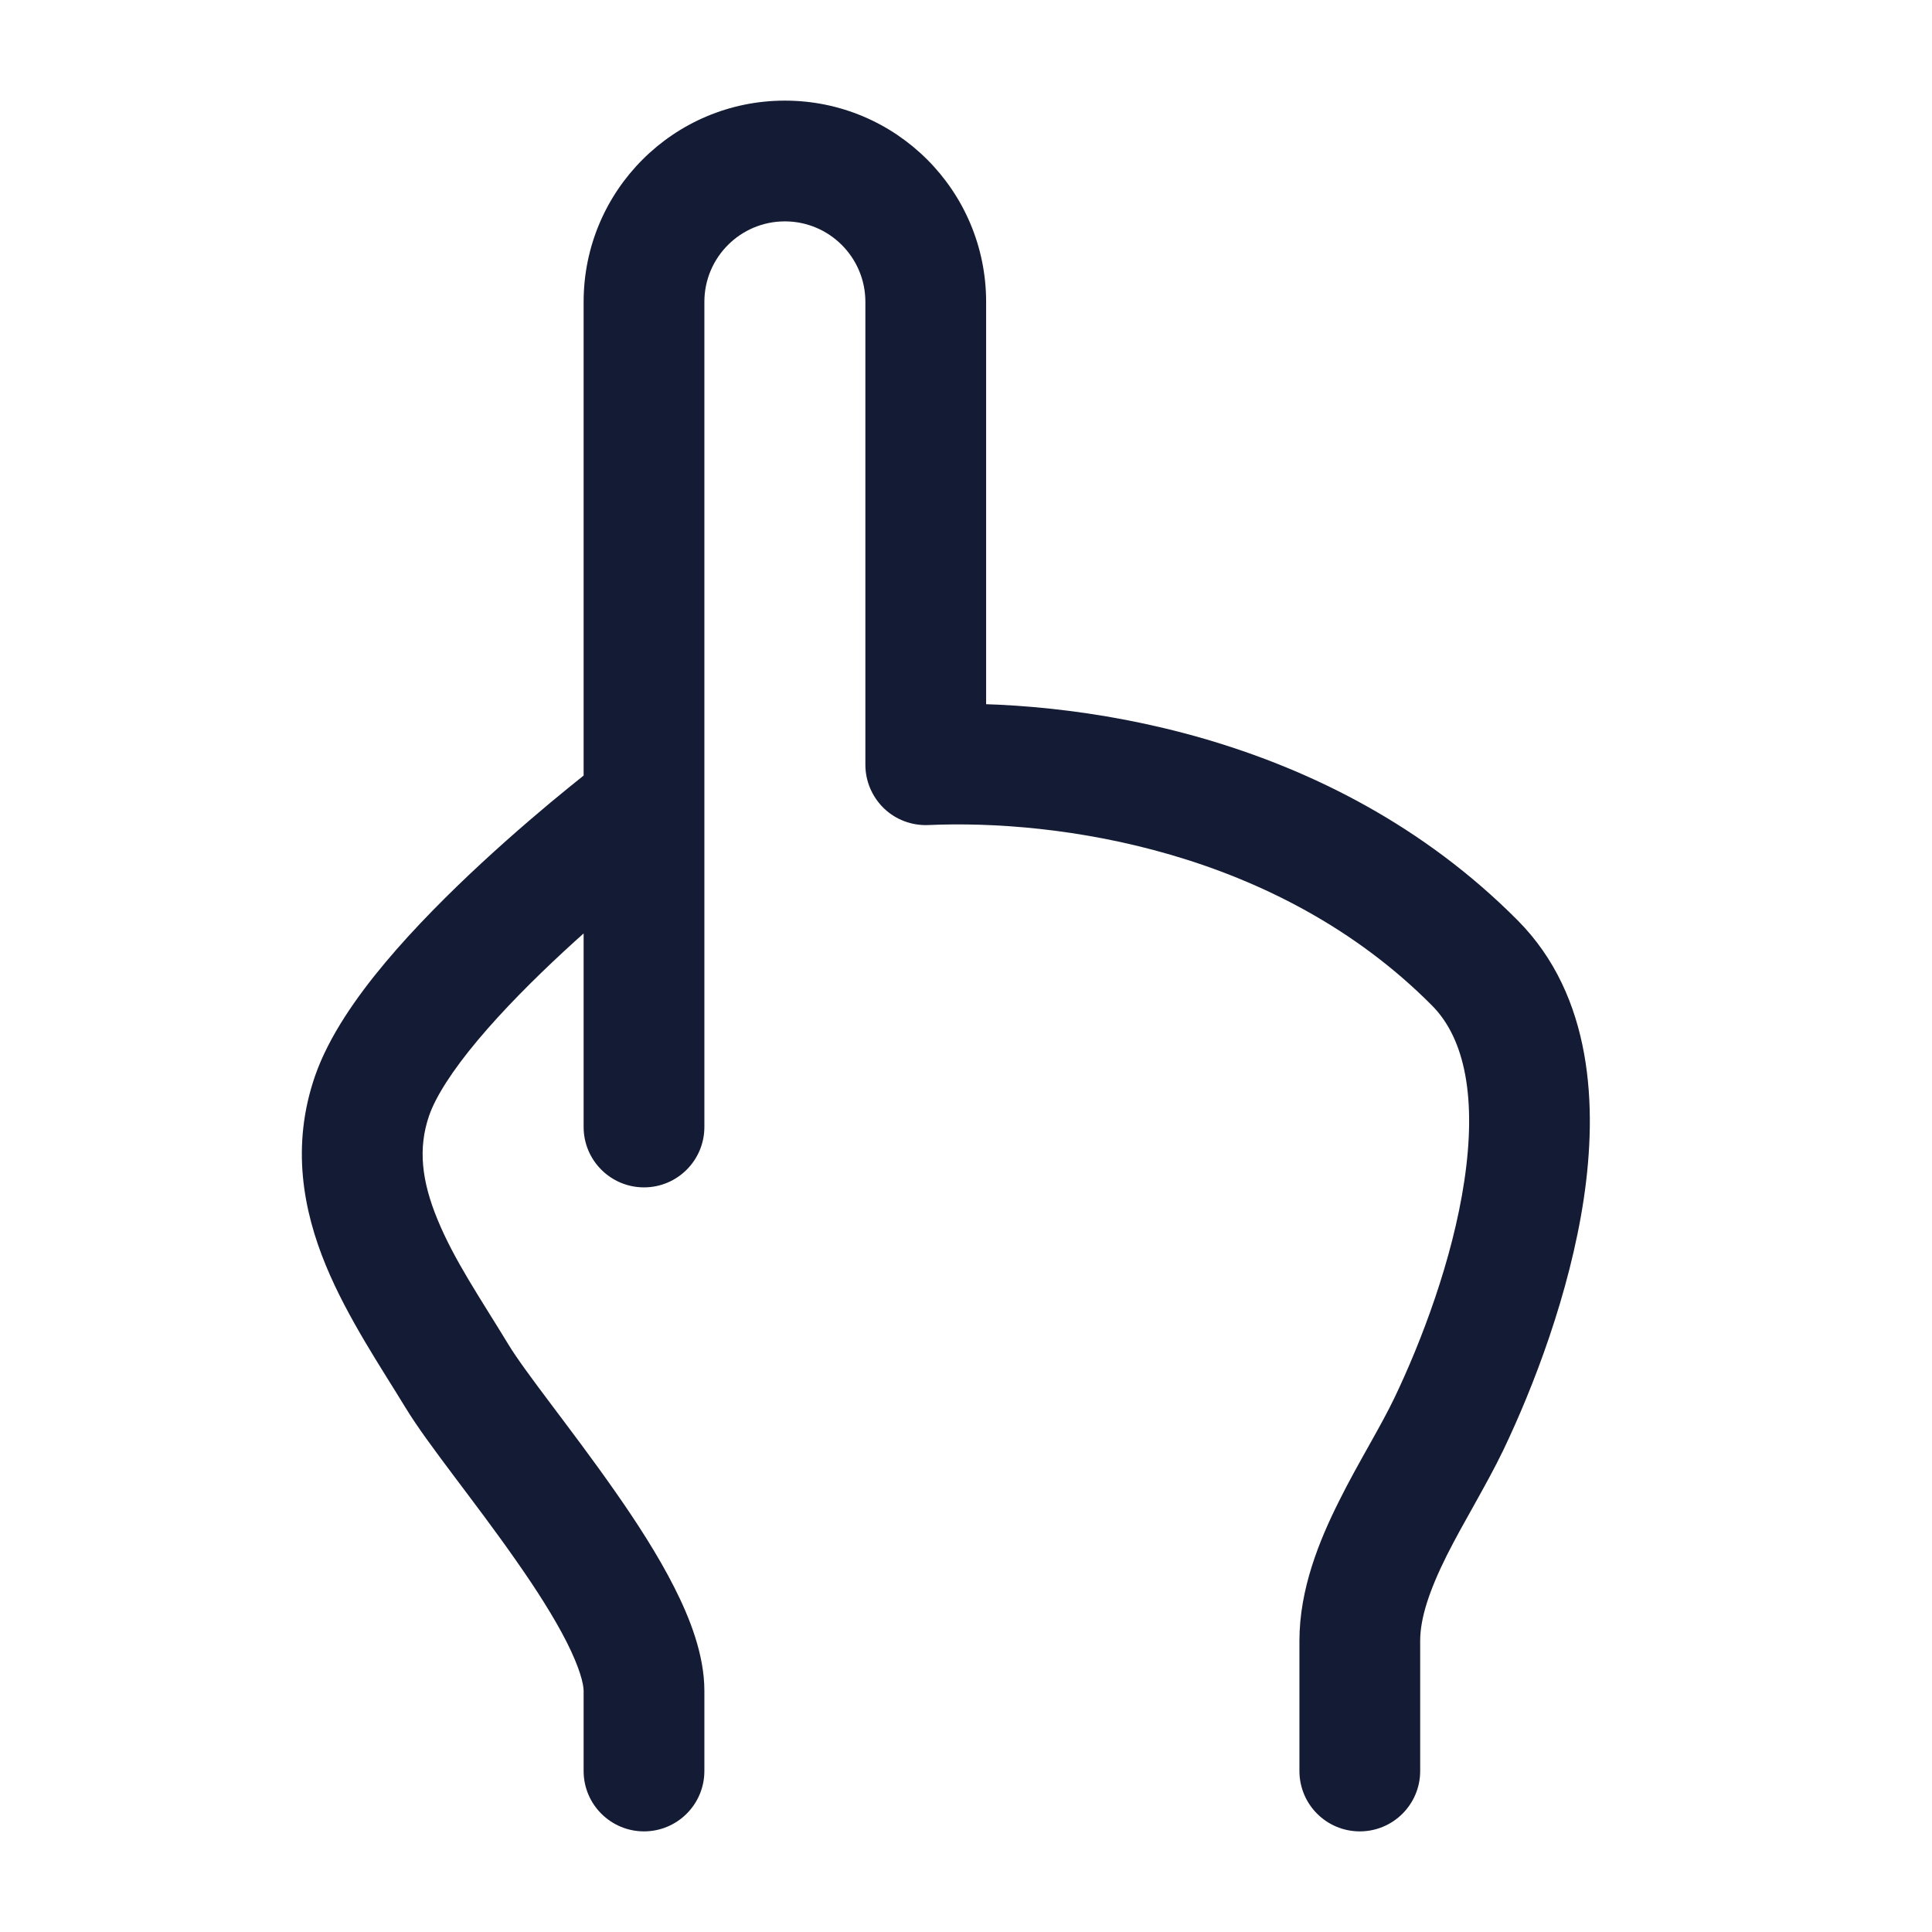<svg width="24" height="24" viewBox="0 0 24 24" fill="none" xmlns="http://www.w3.org/2000/svg">
<path d="M18.321 11.962L17.789 12.491L18.321 11.962ZM17.998 17.689L18.675 18.013L18.675 18.013L17.998 17.689ZM16.142 22C16.142 22.414 16.477 22.75 16.892 22.75C17.306 22.75 17.642 22.414 17.642 22H16.142ZM7.25 14C7.25 14.414 7.586 14.75 8 14.75C8.414 14.75 8.75 14.414 8.75 14H7.25ZM11.5 9.5H10.75C10.75 9.705 10.834 9.9 10.981 10.042C11.129 10.184 11.329 10.258 11.533 10.249L11.5 9.5ZM7.25 22C7.25 22.414 7.586 22.75 8 22.75C8.414 22.75 8.75 22.414 8.75 22H7.25ZM5.675 17.091L5.034 17.481L5.034 17.481L5.675 17.091ZM4.624 13.609L5.332 13.855H5.332L4.624 13.609ZM8.452 10.599C8.782 10.349 8.848 9.879 8.599 9.548C8.349 9.218 7.879 9.152 7.548 9.401L8.452 10.599ZM17.789 12.491C18.205 12.909 18.342 13.657 18.19 14.671C18.044 15.649 17.657 16.666 17.322 17.365L18.675 18.013C19.047 17.236 19.497 16.07 19.674 14.893C19.844 13.753 19.789 12.375 18.853 11.433L17.789 12.491ZM17.322 17.365C17.238 17.54 17.133 17.73 17.009 17.951C16.89 18.164 16.754 18.405 16.631 18.653C16.39 19.135 16.142 19.738 16.142 20.382H17.642C17.642 20.1 17.756 19.756 17.972 19.323C18.078 19.113 18.195 18.904 18.319 18.683C18.438 18.469 18.567 18.238 18.675 18.013L17.322 17.365ZM16.142 20.382V22H17.642V20.382H16.142ZM7.25 3.75V14H8.75V3.75H7.25ZM10.75 3.75V9.5H12.25V3.75H10.75ZM11.533 10.249C13.137 10.178 15.868 10.557 17.789 12.491L18.853 11.433C16.511 9.076 13.279 8.67 11.466 8.751L11.533 10.249ZM8.75 3.75C8.75 3.198 9.198 2.75 9.75 2.75V1.25C8.369 1.25 7.25 2.369 7.25 3.75H8.75ZM9.75 2.75C10.302 2.75 10.75 3.198 10.75 3.75H12.25C12.25 2.369 11.131 1.25 9.75 1.25V2.75ZM7.25 21.005V22H8.75V21.005H7.25ZM5.034 17.481C5.181 17.724 5.414 18.036 5.648 18.348C5.893 18.674 6.159 19.025 6.409 19.383C6.661 19.742 6.882 20.088 7.038 20.395C7.203 20.722 7.25 20.919 7.25 21.005H8.75C8.75 20.554 8.568 20.096 8.375 19.716C8.173 19.317 7.906 18.905 7.638 18.523C7.37 18.139 7.086 17.764 6.848 17.447C6.599 17.116 6.417 16.869 6.316 16.702L5.034 17.481ZM5.332 13.855C5.412 13.626 5.614 13.304 5.937 12.919C6.249 12.547 6.63 12.165 7.008 11.815C7.384 11.468 7.747 11.162 8.016 10.943C8.15 10.834 8.261 10.747 8.337 10.687C8.375 10.658 8.404 10.635 8.424 10.62C8.434 10.613 8.441 10.607 8.446 10.603C8.448 10.602 8.45 10.6 8.451 10.6C8.451 10.599 8.451 10.599 8.452 10.599C8.452 10.599 8.452 10.599 8.452 10.599C8.452 10.599 8.452 10.599 8.452 10.599C8.452 10.599 8.452 10.599 8 10C7.548 9.401 7.548 9.401 7.548 9.401C7.548 9.401 7.548 9.401 7.548 9.402C7.548 9.402 7.548 9.402 7.547 9.402C7.547 9.402 7.546 9.403 7.545 9.404C7.543 9.405 7.541 9.407 7.538 9.409C7.532 9.414 7.523 9.421 7.511 9.429C7.489 9.447 7.456 9.472 7.414 9.505C7.331 9.57 7.212 9.663 7.069 9.78C6.783 10.012 6.396 10.339 5.99 10.714C5.587 11.087 5.155 11.517 4.787 11.956C4.43 12.382 4.086 12.872 3.915 13.362L5.332 13.855ZM6.316 16.702C5.965 16.125 5.643 15.656 5.435 15.149C5.239 14.674 5.189 14.266 5.332 13.855L3.915 13.362C3.612 14.234 3.767 15.039 4.048 15.72C4.315 16.369 4.742 17 5.034 17.481L6.316 16.702Z" fill="#141B34"/>
</svg>
